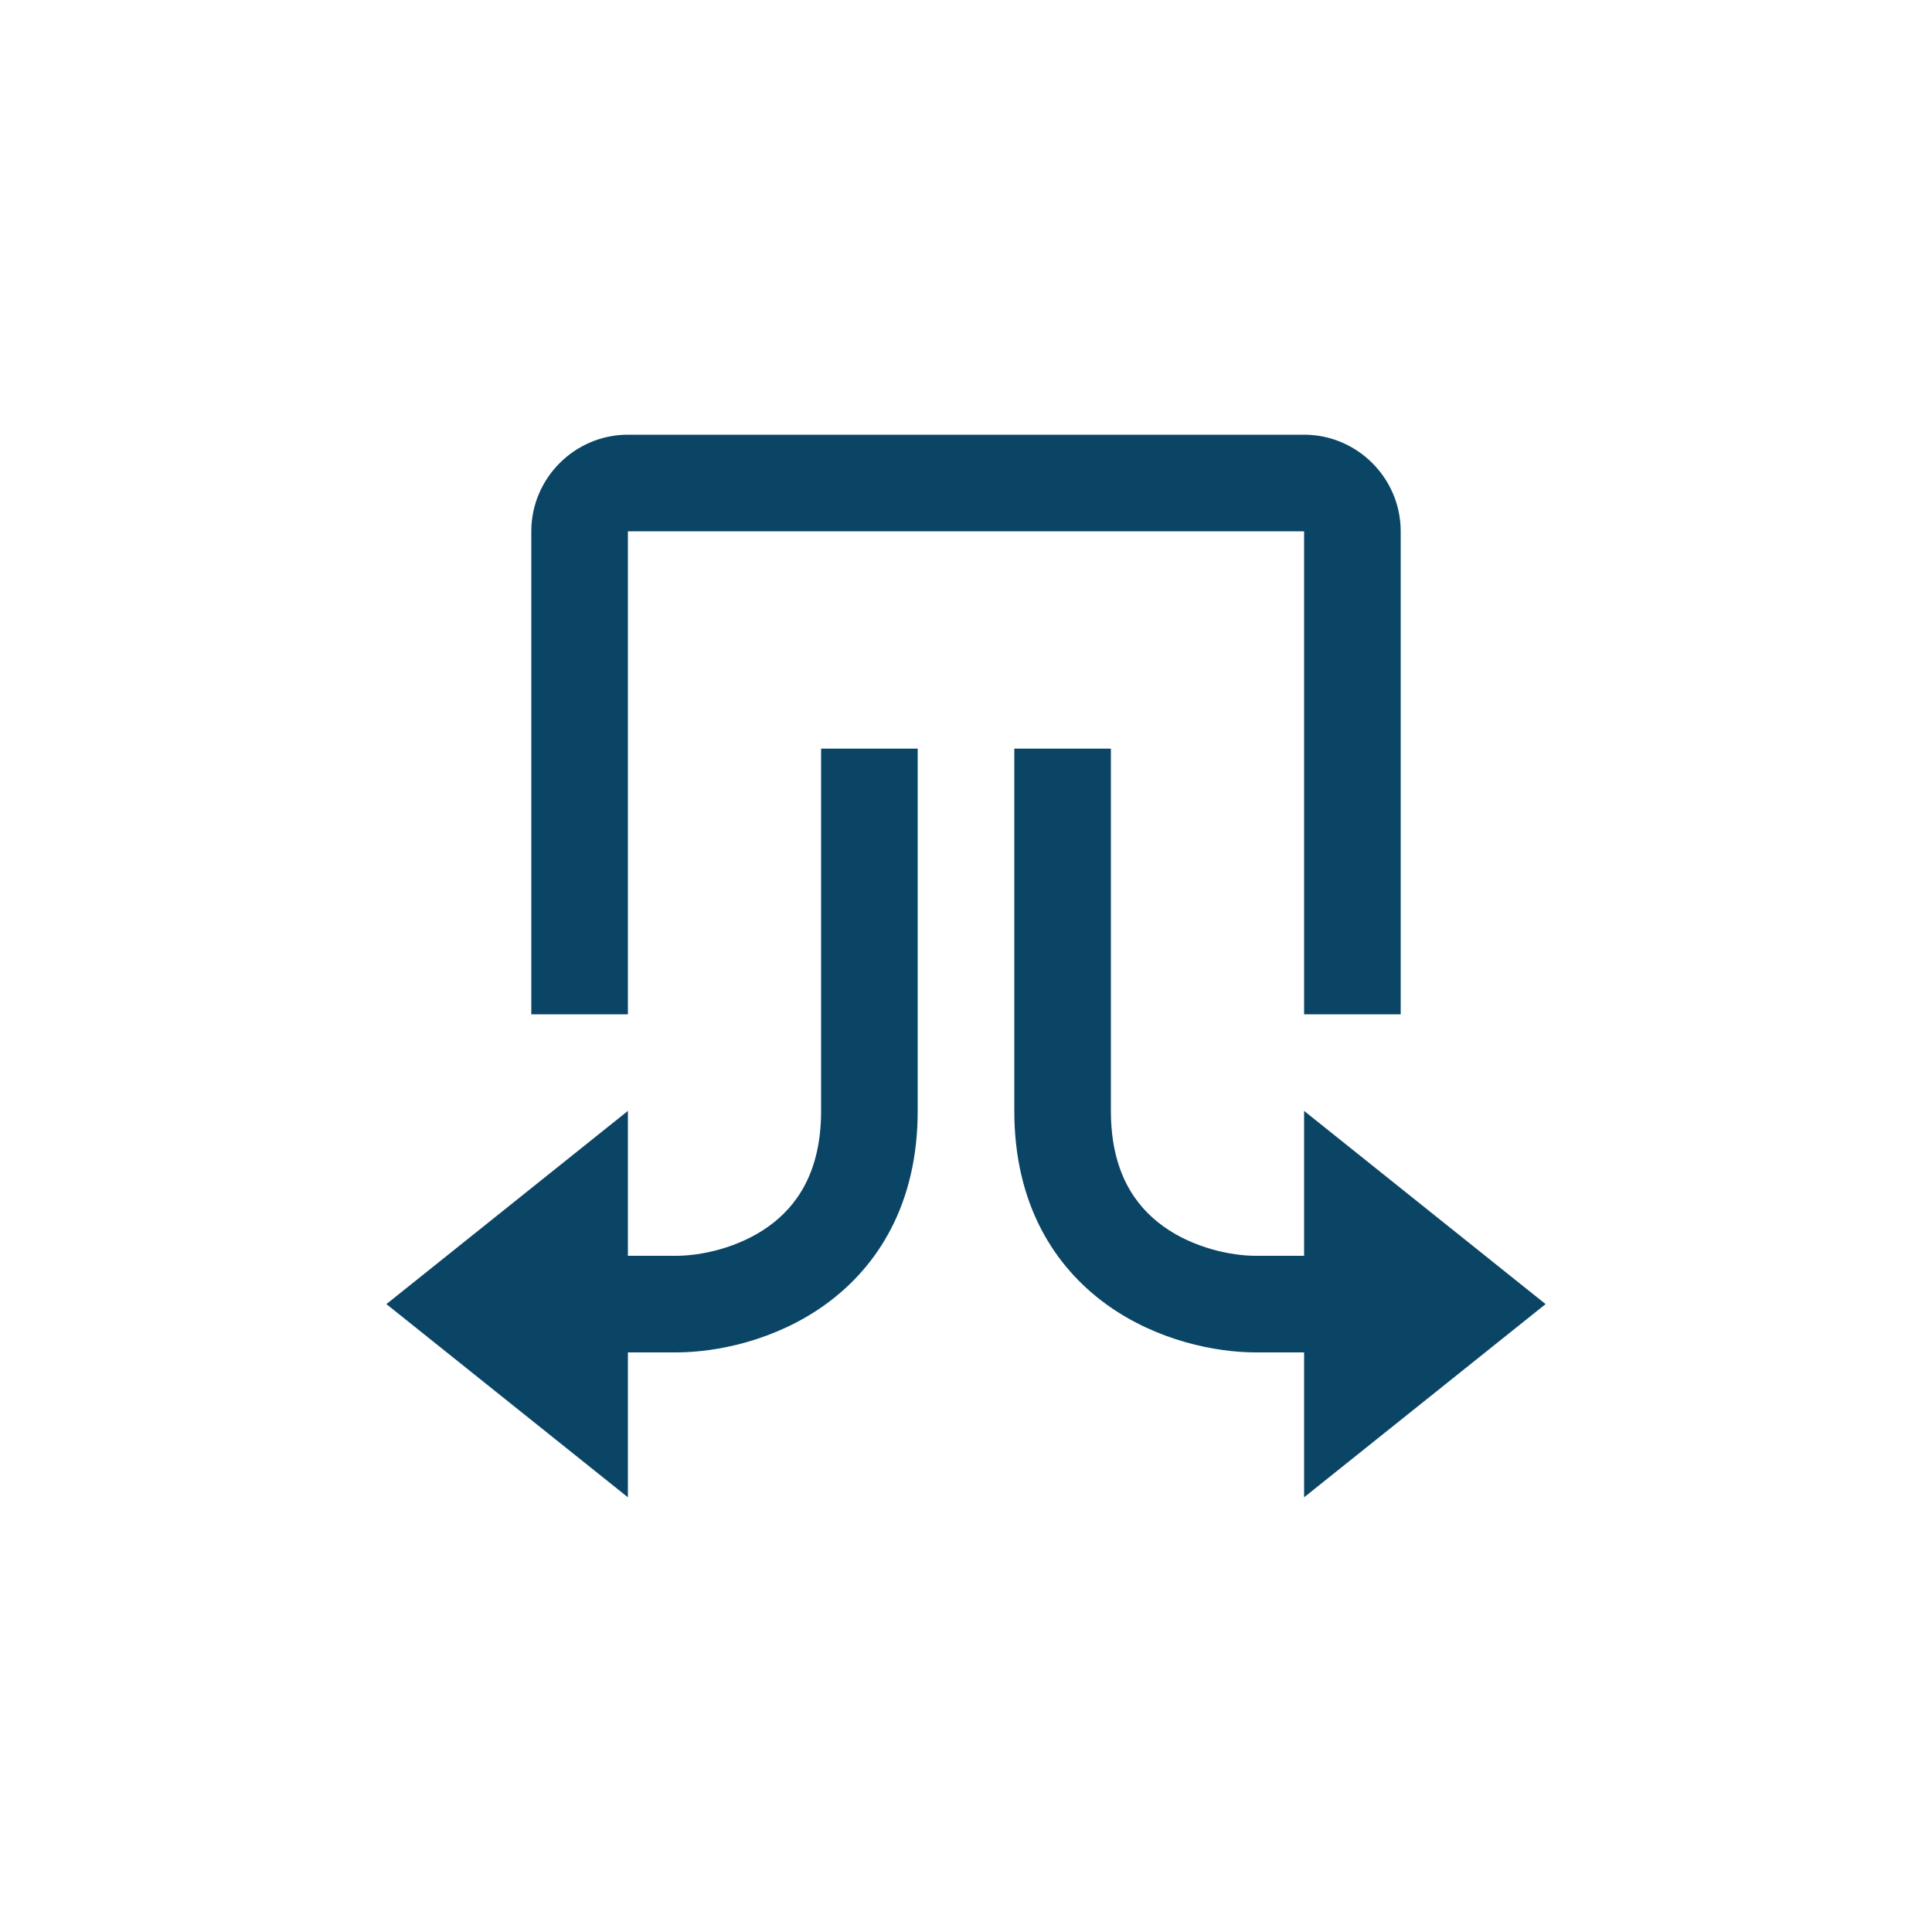 <svg
  width="40"
  height="40"
  viewbox="0 0 40 40"
  fill="#0B4566"
  xmlns="http://www.w3.org/2000/svg"
>
  <path d="M13 11L13 21H11L11 11C11 9.9 11.9 9 13 9L27 9C28.1 9 29 9.9 29 11V21H27V11L13 11Z" />
  <path fill-rule="evenodd" clip-rule="evenodd" d="M22.916 27.012C21.825 26.226 21 24.926 21 23V15.5L23 15.5V23C23 24.274 23.509 24.974 24.084 25.389C24.711 25.84 25.493 26 26 26V28C25.173 28 23.956 27.76 22.916 27.012Z" />
  <path fill-rule="evenodd" clip-rule="evenodd" d="M28.5 28H26V26H28.5V28Z" />
  <path fill-rule="evenodd" clip-rule="evenodd" d="M17.084 27.012C18.175 26.226 19 24.926 19 23V15.5H17V23C17 24.274 16.491 24.974 15.916 25.389C15.289 25.84 14.507 26 14 26V28C14.827 28 16.044 27.76 17.084 27.012Z" />
  <path d="M13 23L8 27L13 31V23Z" />
  <path d="M27 23L32 27L27 31L27 23Z" />
  <path fill-rule="evenodd" clip-rule="evenodd" d="M12 26H14V28H12V26Z" />
</svg>
